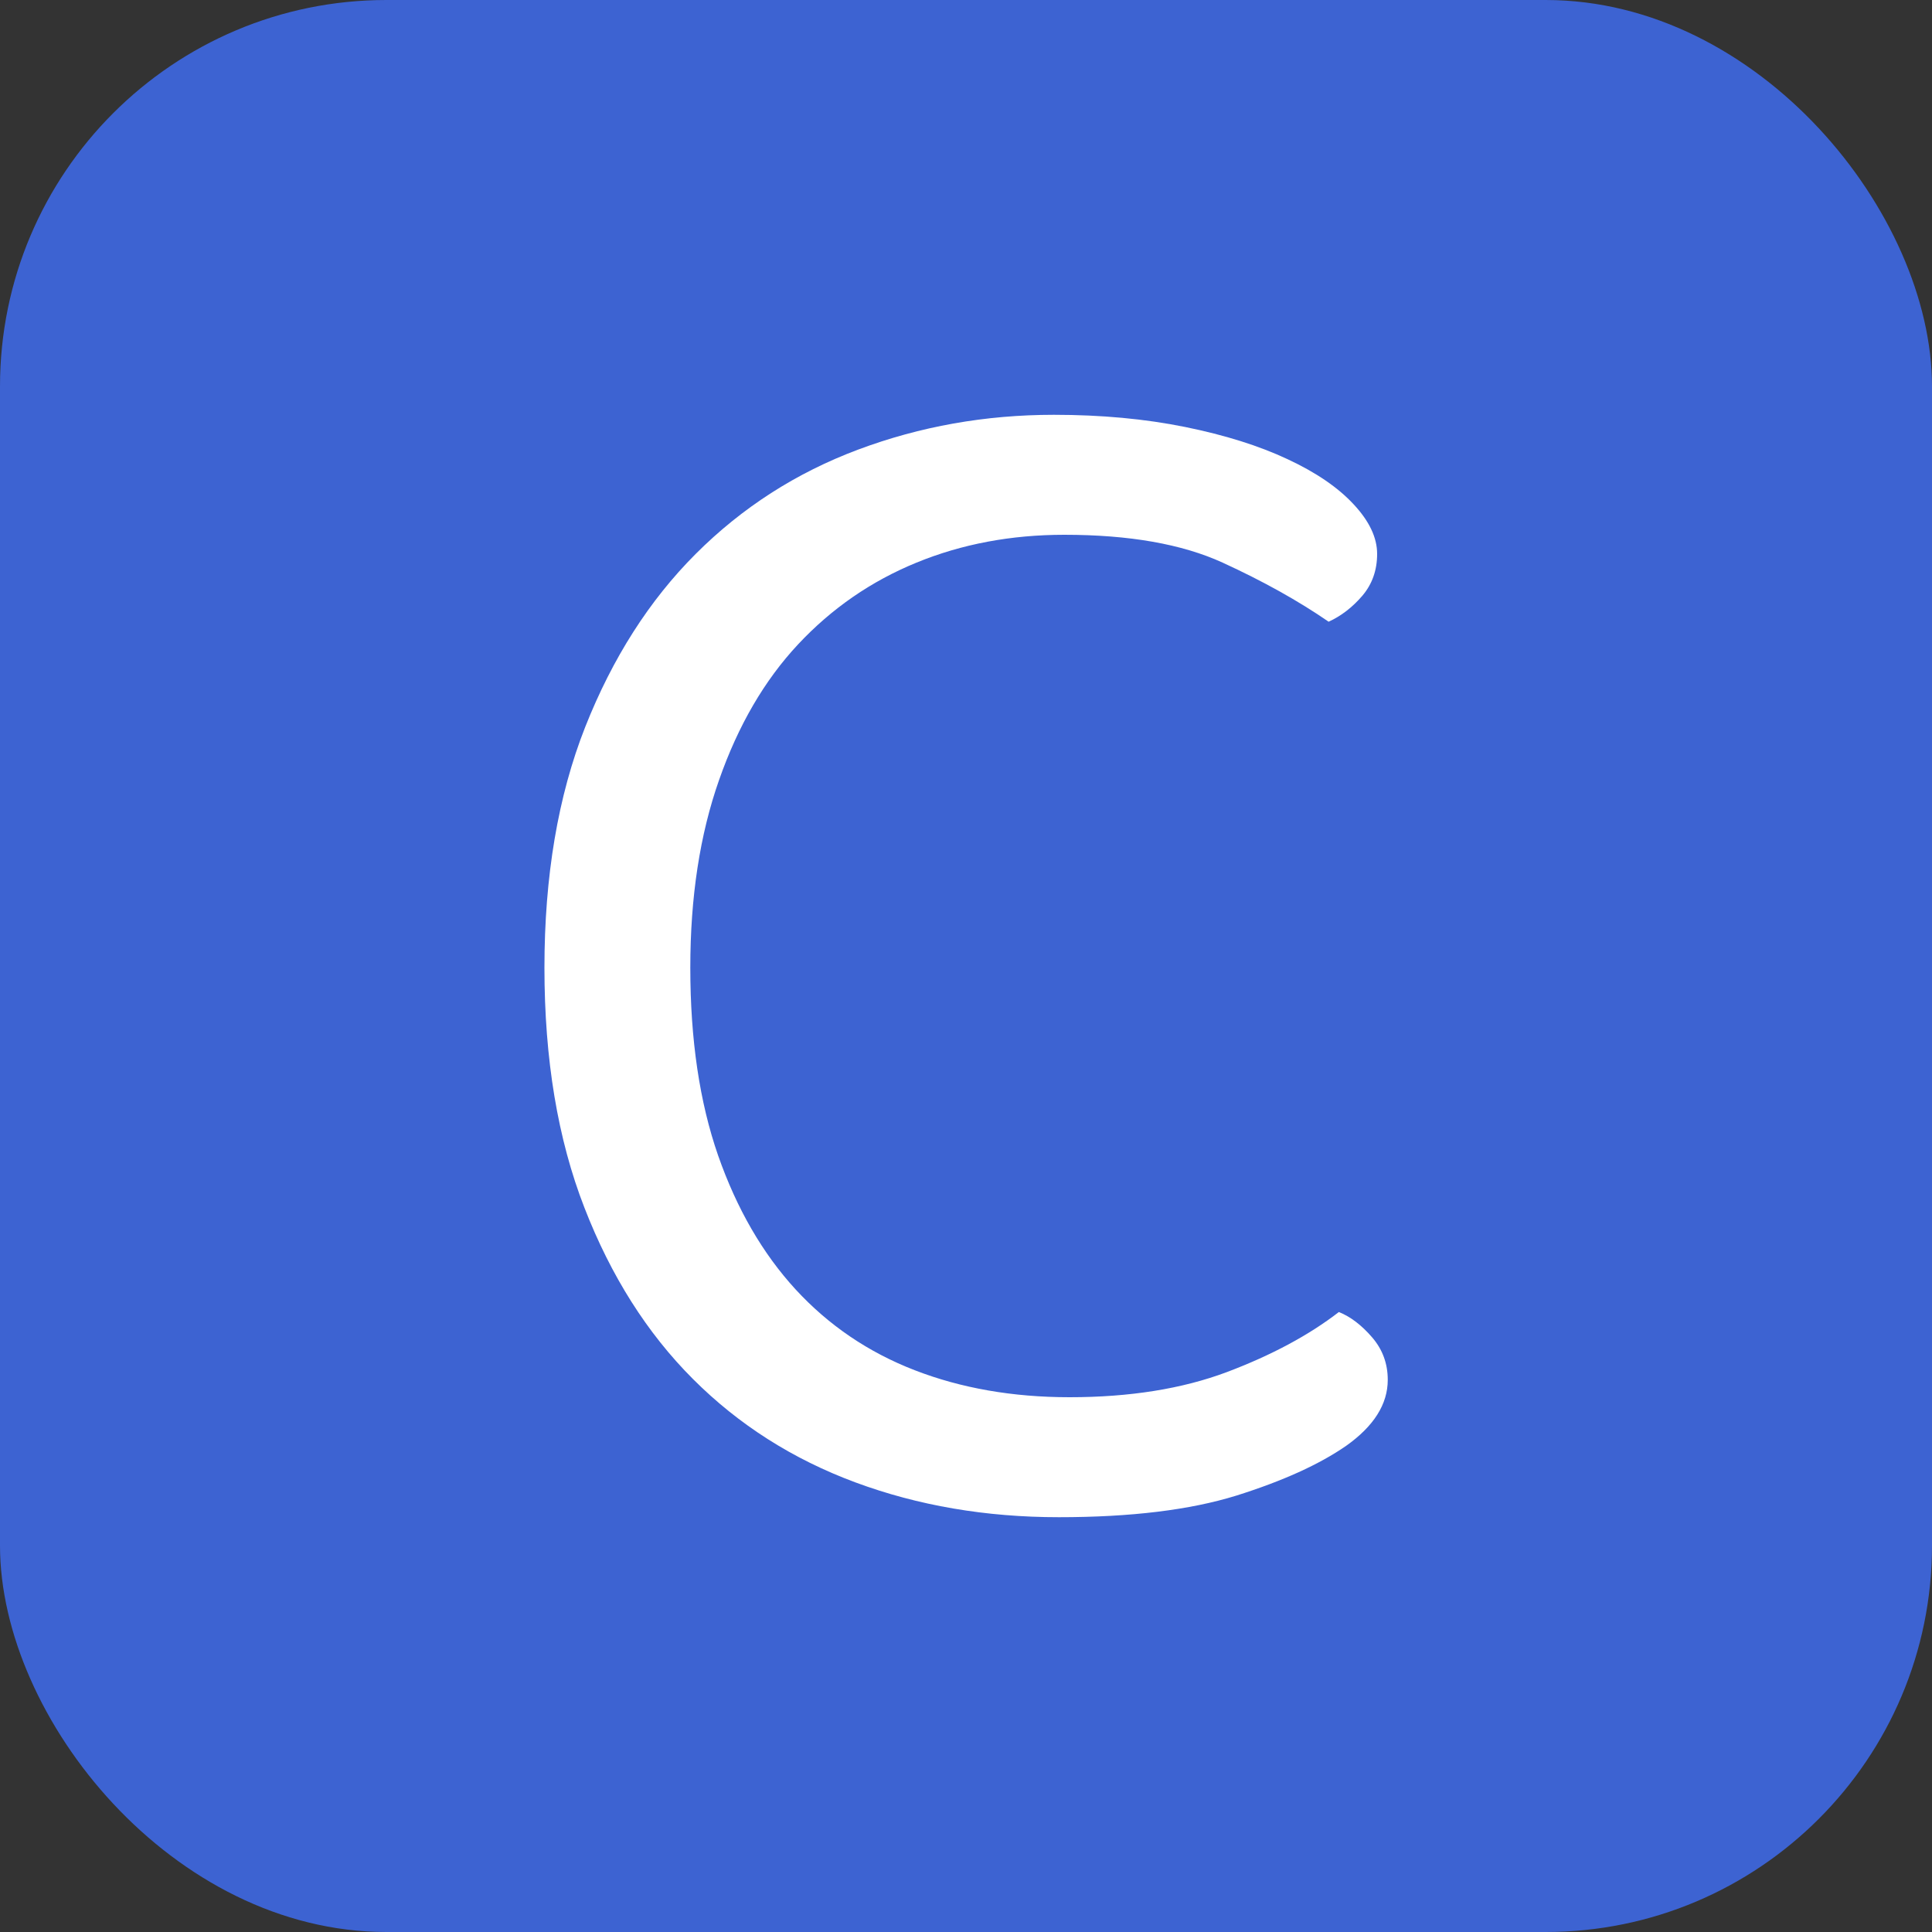 <svg xmlns="http://www.w3.org/2000/svg" width="256" height="256" viewBox="0 0 100 100"><rect x="0" y="0" width="100" height="100" fill="#333333" stroke="none"/><rect width="100" height="100" rx="20" fill="#3d63d2"></rect><path d="M71.28 28.67L71.28 28.67Q71.28 29.93 70.52 30.83Q69.75 31.73 68.77 32.18L68.77 32.18Q66.42 30.56 63.28 29.12Q60.13 27.68 55.09 27.68L55.09 27.68Q50.95 27.68 47.44 29.12Q43.92 30.56 41.31 33.35Q38.70 36.14 37.22 40.37Q35.73 44.60 35.73 50.09L35.73 50.09Q35.73 55.67 37.17 59.81Q38.62 63.95 41.18 66.74Q43.75 69.53 47.34 70.92Q50.95 72.32 55.36 72.32L55.36 72.32Q60.03 72.32 63.50 71.02Q66.97 69.71 69.30 67.91L69.30 67.91Q70.20 68.27 71.02 69.22Q71.83 70.16 71.83 71.42L71.83 71.42Q71.83 73.31 69.67 74.84L69.67 74.84Q67.59 76.28 64.00 77.41Q60.39 78.53 54.81 78.53L54.81 78.53Q49.14 78.53 44.28 76.73Q39.42 74.93 35.87 71.38Q32.31 67.82 30.25 62.51Q28.18 57.20 28.18 50.09L28.18 50.09Q28.18 42.98 30.29 37.63Q32.41 32.27 36.01 28.67Q39.61 25.07 44.42 23.27Q49.23 21.47 54.55 21.47L54.55 21.47Q58.23 21.47 61.34 22.10Q64.44 22.73 66.65 23.77Q68.86 24.80 70.07 26.11Q71.28 27.41 71.28 28.67Z" fill="#fff"></path></svg>